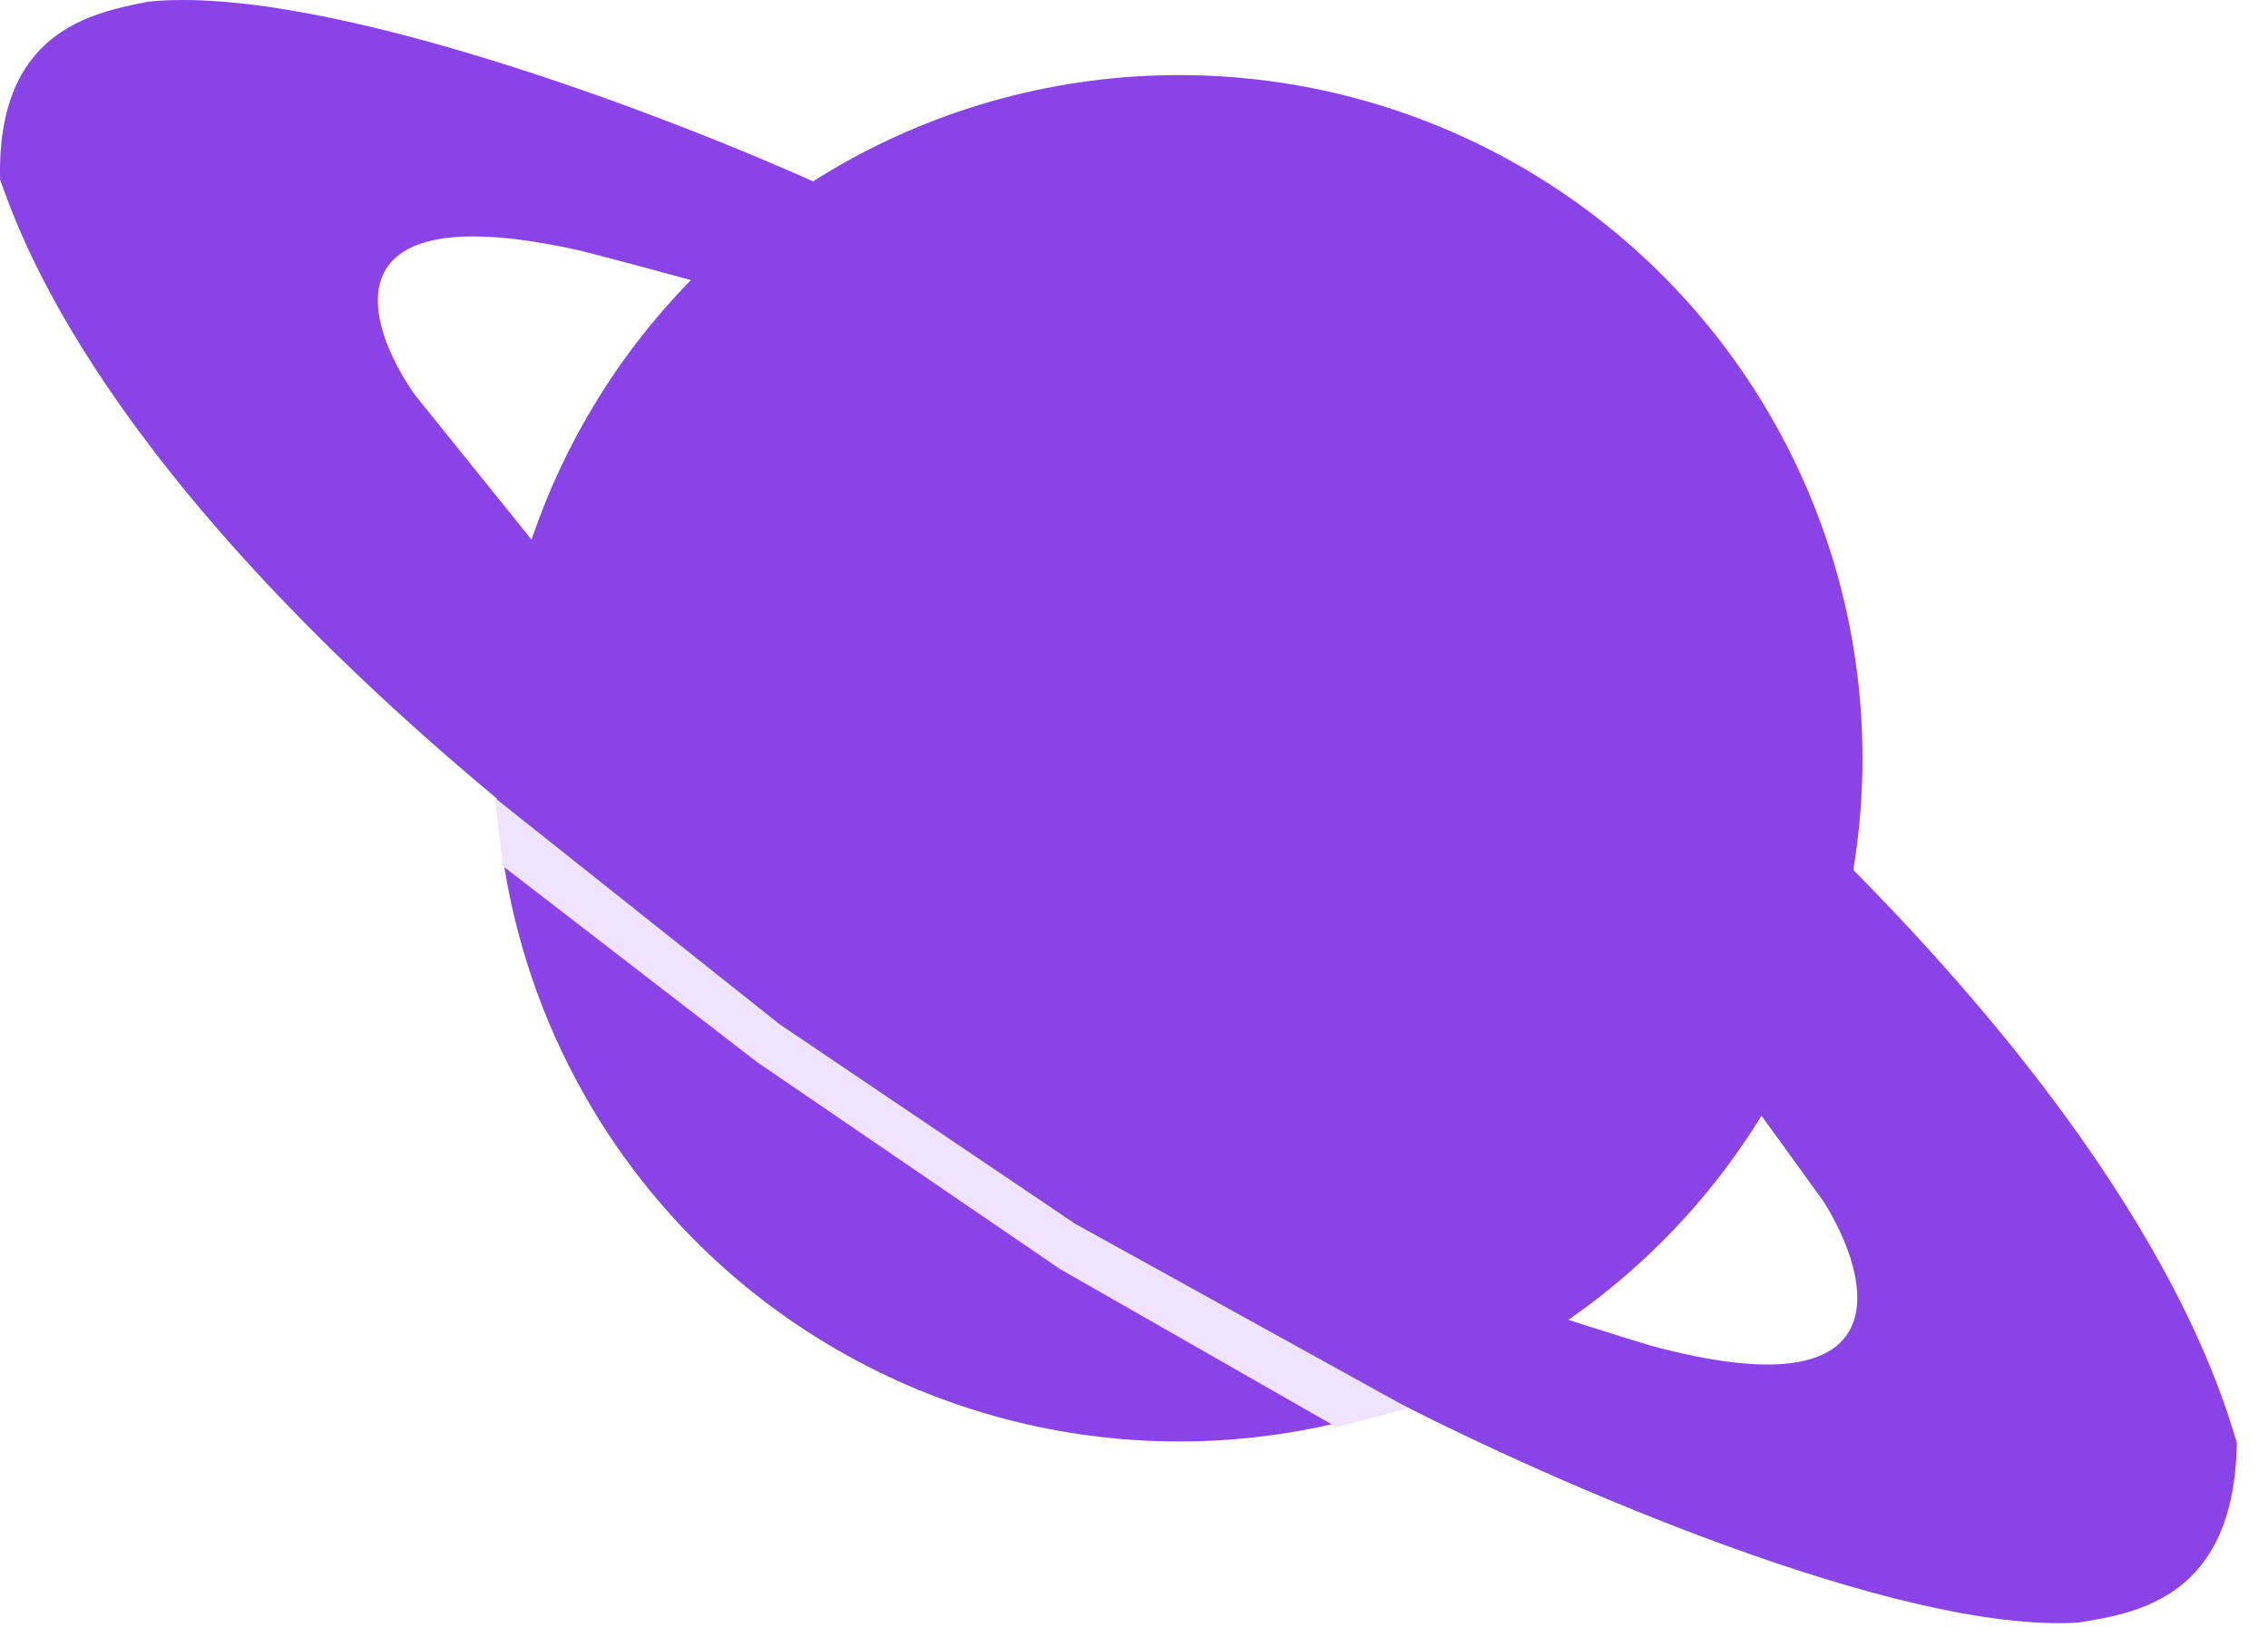 <svg width="302" height="218" viewBox="0 0 302 218" fill="none" xmlns="http://www.w3.org/2000/svg">
<circle cx="157" cy="101" r="91" fill="#8943E6"/>
<path d="M276.74 216.118C252.693 217.648 206.153 197.127 185.889 186.675L202.936 173.909C207.19 175.284 216.514 178.272 219.785 179.228C253.746 188.43 249.263 170.229 242.776 159.977L226.601 137.625C227.925 125.96 231.087 102.651 233.152 102.732C286.52 151.887 295.555 184.812 297.85 192.14C297.549 212.806 284.543 214.876 276.74 216.118Z" fill="#8943E6"/>
<path d="M19.782 0.215C43.299 -2.158 89.726 15.705 110 24.934L93.781 37.788C89.557 36.634 80.299 34.129 77.055 33.338C43.401 25.824 48.503 43.061 55.261 52.619L71.987 73.382C71.142 84.588 68.946 107 66.918 107C12.686 62.012 2.549 30.866 0.015 23.945C-0.492 4.17 12.179 1.698 19.782 0.215Z" fill="#8943E6"/>
<path d="M141.155 169.043L177.995 190.105L187.569 187.573L143.161 163.004L103.791 136.414L65.927 106.3L66.951 115.352L100.775 141.449L141.155 169.043Z" fill="#EFE3FF"/>
</svg>
